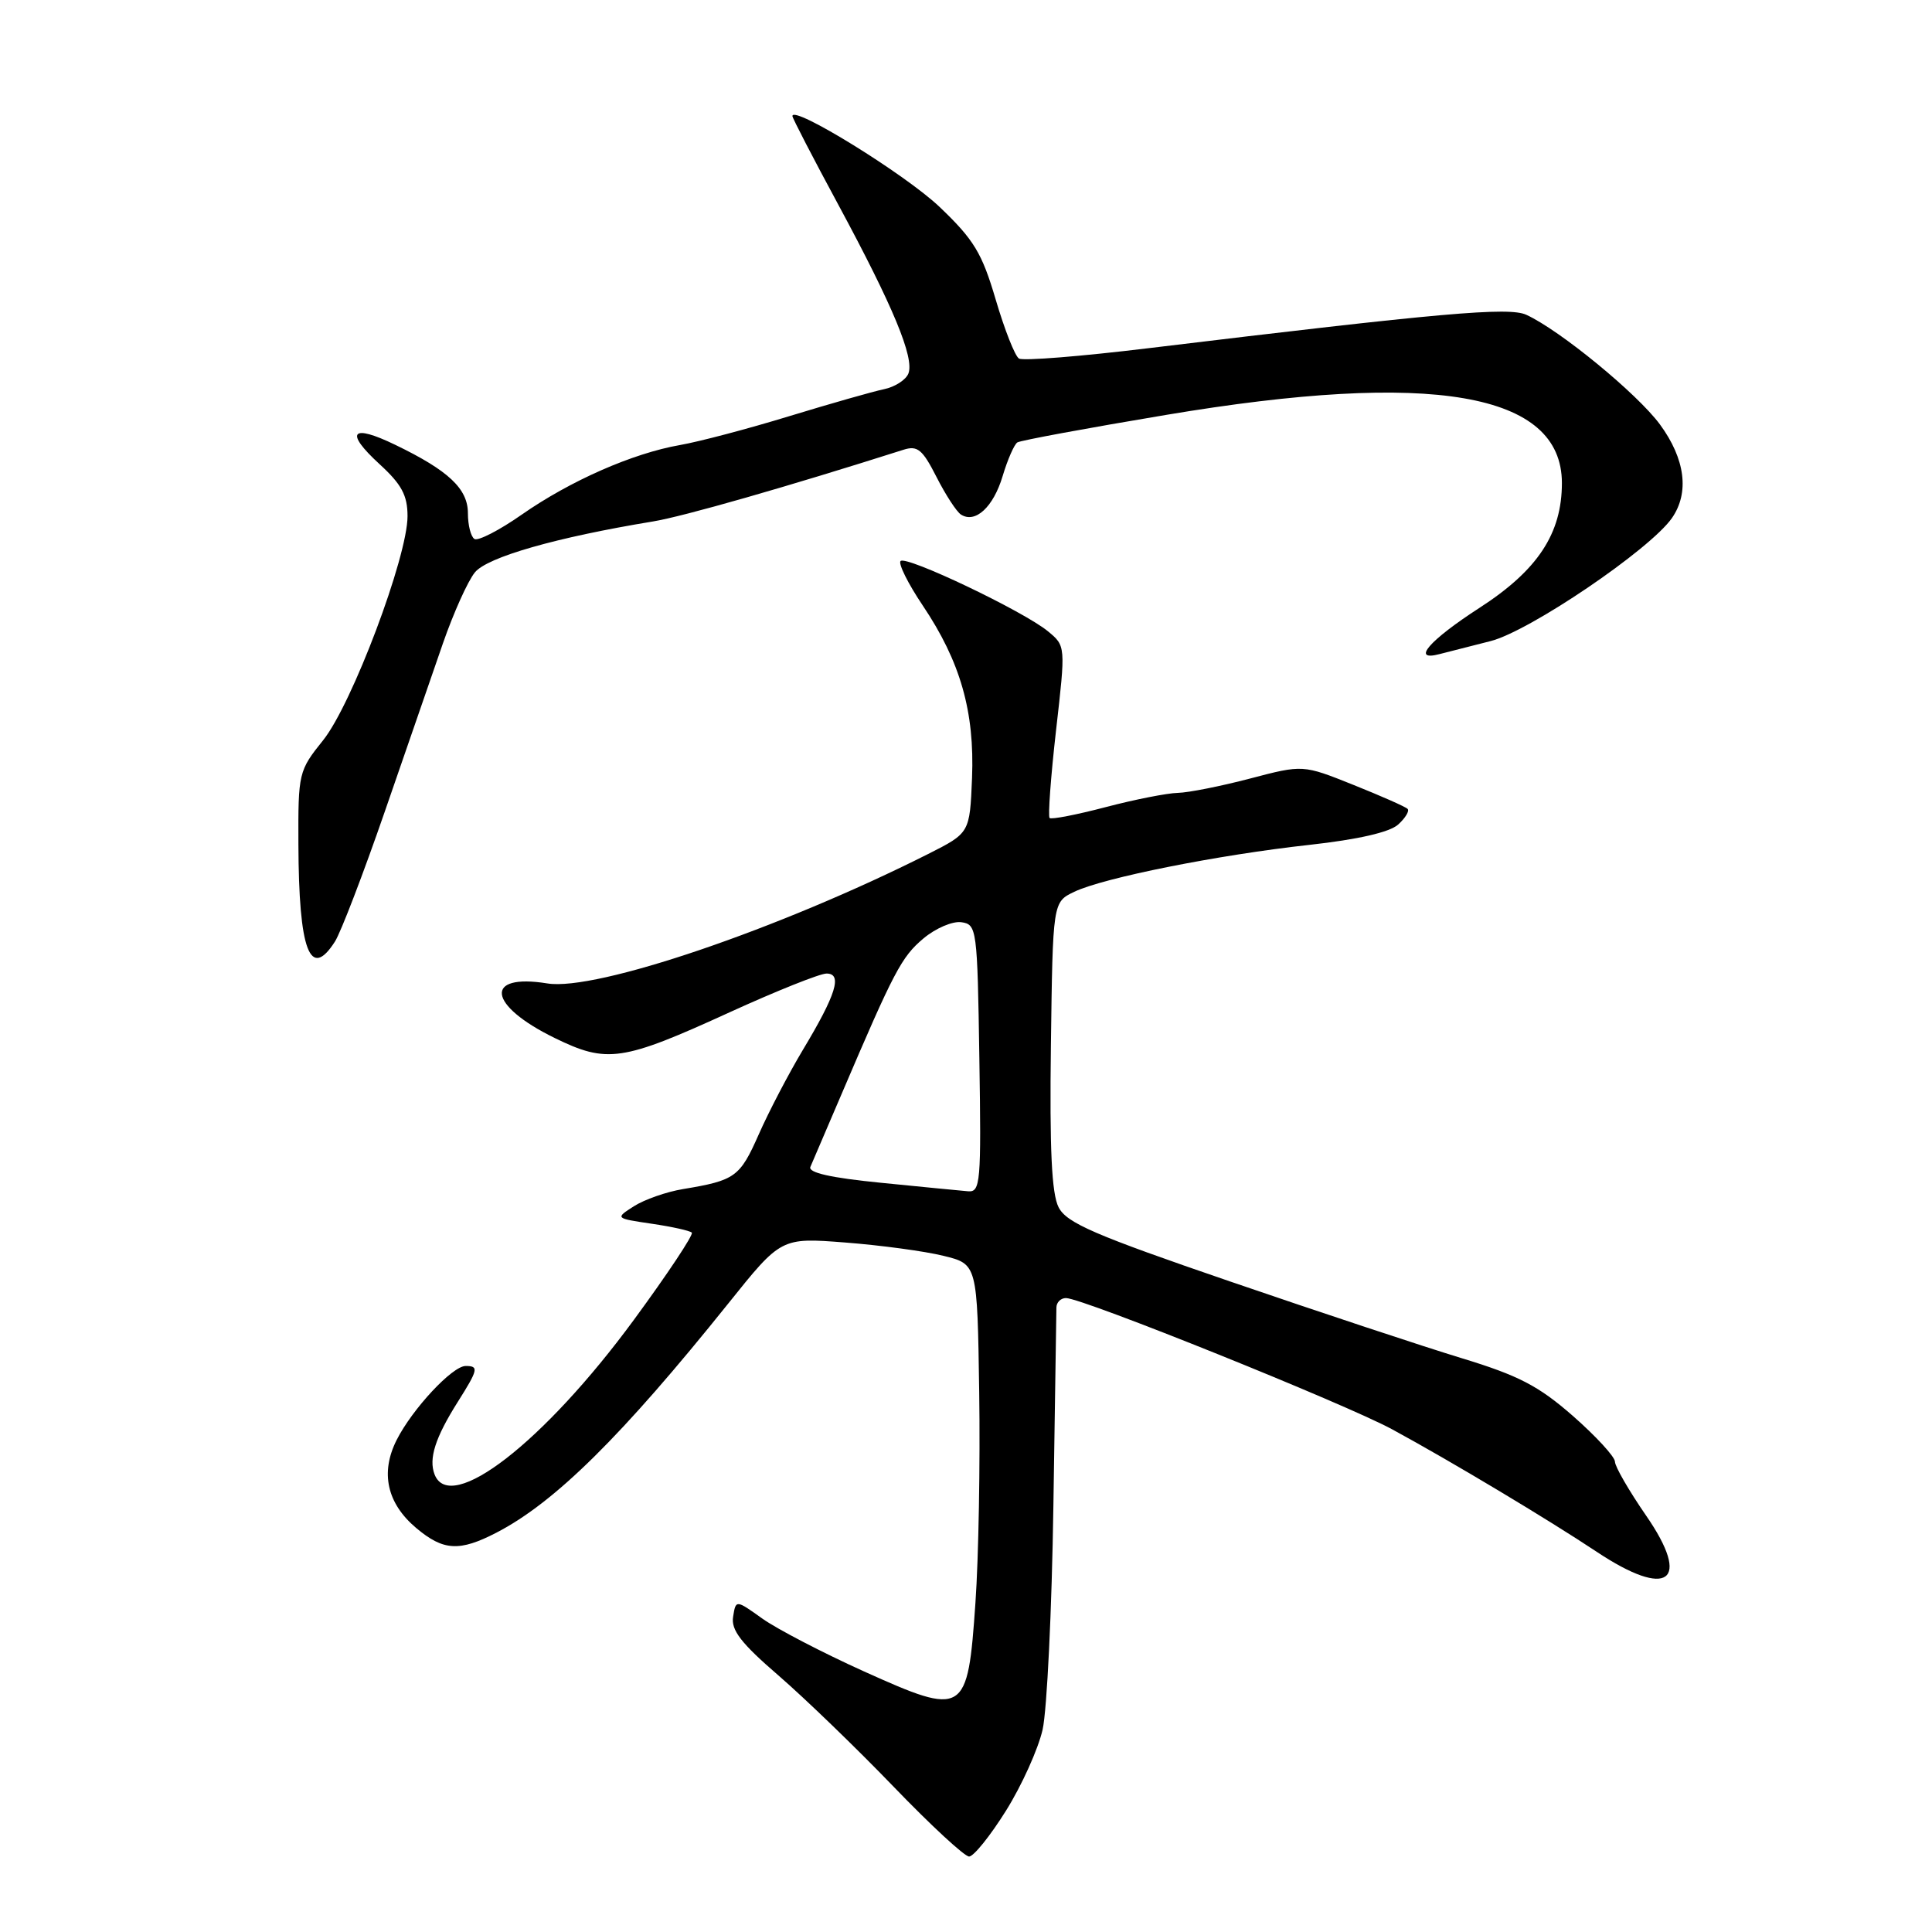 <?xml version="1.0" encoding="UTF-8" standalone="no"?>
<!DOCTYPE svg PUBLIC "-//W3C//DTD SVG 1.1//EN" "http://www.w3.org/Graphics/SVG/1.1/DTD/svg11.dtd" >
<svg xmlns="http://www.w3.org/2000/svg" xmlns:xlink="http://www.w3.org/1999/xlink" version="1.1" viewBox="0 0 256 256">
 <g >
 <path fill="currentColor"
d=" M 133.29 239.94 C 135.38 236.61 137.56 231.77 138.15 229.19 C 138.73 226.61 139.38 213.25 139.58 199.50 C 139.79 185.75 139.96 173.94 139.98 173.25 C 139.99 172.56 140.56 172.00 141.25 172.00 C 143.46 172.01 178.29 186.03 184.50 189.41 C 192.29 193.64 205.15 201.35 211.57 205.62 C 221.04 211.92 224.19 209.61 218.12 200.83 C 215.85 197.54 213.99 194.32 213.99 193.68 C 213.98 193.03 211.48 190.31 208.43 187.63 C 203.87 183.64 201.24 182.27 193.69 179.97 C 188.63 178.43 174.83 173.86 163.02 169.81 C 145.01 163.64 141.33 162.05 140.27 159.97 C 139.35 158.18 139.07 152.26 139.25 138.51 C 139.50 119.53 139.50 119.53 142.34 118.17 C 146.21 116.31 161.40 113.28 173.50 111.95 C 179.92 111.24 184.13 110.28 185.26 109.26 C 186.22 108.39 186.79 107.45 186.51 107.18 C 186.24 106.90 183.00 105.47 179.33 104.00 C 172.64 101.32 172.64 101.32 165.64 103.16 C 161.79 104.17 157.48 105.03 156.07 105.06 C 154.66 105.09 150.35 105.94 146.50 106.95 C 142.65 107.96 139.31 108.61 139.08 108.39 C 138.85 108.17 139.23 102.95 139.93 96.79 C 141.21 85.59 141.21 85.59 138.86 83.65 C 135.63 80.99 120.09 73.58 119.33 74.34 C 119.00 74.67 120.31 77.32 122.26 80.22 C 127.26 87.66 129.15 94.29 128.80 103.08 C 128.50 110.37 128.50 110.37 123.00 113.15 C 103.21 123.12 78.98 131.36 72.53 130.31 C 64.06 128.94 64.62 133.20 73.48 137.53 C 80.45 140.94 82.43 140.65 96.71 134.12 C 102.87 131.31 108.64 129.00 109.52 129.00 C 111.66 129.00 110.79 131.79 106.37 139.14 C 104.51 142.25 101.88 147.27 100.54 150.31 C 98.04 155.96 97.43 156.41 90.50 157.56 C 88.30 157.92 85.38 158.95 84.00 159.83 C 81.50 161.43 81.50 161.43 86.35 162.15 C 89.01 162.54 91.41 163.07 91.67 163.33 C 91.92 163.59 88.47 168.79 83.99 174.89 C 72.07 191.12 59.65 200.75 57.58 195.36 C 56.78 193.27 57.68 190.48 60.65 185.77 C 63.37 181.46 63.47 181.00 61.70 181.00 C 59.94 181.00 54.62 186.71 52.55 190.82 C 50.37 195.15 51.28 199.21 55.15 202.47 C 58.75 205.50 60.88 205.62 65.79 203.08 C 73.55 199.06 82.41 190.29 96.50 172.72 C 103.50 163.98 103.50 163.98 112.00 164.64 C 116.67 165.00 122.53 165.79 125.00 166.40 C 129.50 167.50 129.50 167.50 129.75 184.50 C 129.89 193.85 129.67 206.40 129.25 212.38 C 128.22 227.26 127.85 227.49 114.48 221.47 C 109.01 219.00 102.95 215.85 101.01 214.47 C 97.50 211.96 97.50 211.96 97.14 214.23 C 96.85 215.99 98.20 217.74 103.14 222.00 C 106.64 225.03 113.51 231.66 118.41 236.75 C 123.31 241.84 127.81 246.00 128.41 246.00 C 129.01 246.00 131.21 243.27 133.29 239.94 Z  M 44.39 124.75 C 45.17 123.51 48.15 115.75 51.00 107.50 C 53.85 99.25 57.32 89.23 58.70 85.22 C 60.09 81.22 61.98 77.01 62.92 75.85 C 64.56 73.82 73.68 71.21 86.50 69.10 C 90.54 68.44 104.39 64.47 119.70 59.60 C 121.57 59.00 122.23 59.54 124.09 63.20 C 125.29 65.56 126.75 67.81 127.33 68.18 C 129.23 69.40 131.62 67.20 132.85 63.10 C 133.51 60.89 134.40 58.87 134.81 58.62 C 135.23 58.36 144.08 56.72 154.49 54.98 C 189.78 49.06 206.95 52.01 206.96 64.00 C 206.96 70.70 203.76 75.55 196.06 80.53 C 189.36 84.86 186.93 87.68 190.75 86.67 C 191.71 86.42 194.75 85.65 197.50 84.95 C 202.65 83.66 218.60 72.84 221.53 68.66 C 223.88 65.29 223.31 60.82 219.95 56.24 C 216.95 52.17 206.71 43.76 202.24 41.71 C 199.94 40.65 190.92 41.45 152.24 46.13 C 143.29 47.22 135.55 47.84 135.02 47.51 C 134.49 47.19 133.11 43.68 131.94 39.71 C 130.12 33.53 129.06 31.77 124.50 27.42 C 120.00 23.13 105.00 13.86 105.00 15.38 C 105.00 15.65 107.75 20.96 111.11 27.18 C 118.35 40.61 121.17 47.40 120.37 49.49 C 120.04 50.33 118.59 51.27 117.14 51.57 C 115.69 51.87 110.04 53.48 104.60 55.14 C 99.15 56.81 92.63 58.53 90.10 58.97 C 83.82 60.07 75.57 63.70 69.12 68.20 C 66.16 70.27 63.35 71.71 62.87 71.42 C 62.39 71.12 62.00 69.59 62.00 68.01 C 62.00 64.77 59.45 62.36 52.39 58.95 C 46.54 56.11 45.62 57.22 50.29 61.50 C 53.22 64.18 54.00 65.64 54.00 68.40 C 54.00 73.78 46.64 93.32 42.82 98.08 C 39.57 102.13 39.50 102.41 39.54 111.86 C 39.59 125.98 41.08 129.94 44.39 124.75 Z  M 116.69 156.72 C 110.10 156.07 107.05 155.38 107.38 154.62 C 107.65 154.01 109.50 149.68 111.50 145.00 C 118.48 128.65 119.45 126.80 122.35 124.36 C 123.96 123.00 126.23 122.03 127.39 122.20 C 129.43 122.49 129.51 123.05 129.77 140.25 C 130.03 156.73 129.92 157.99 128.27 157.85 C 127.30 157.77 122.09 157.26 116.69 156.72 Z "/>
</g>
</svg>